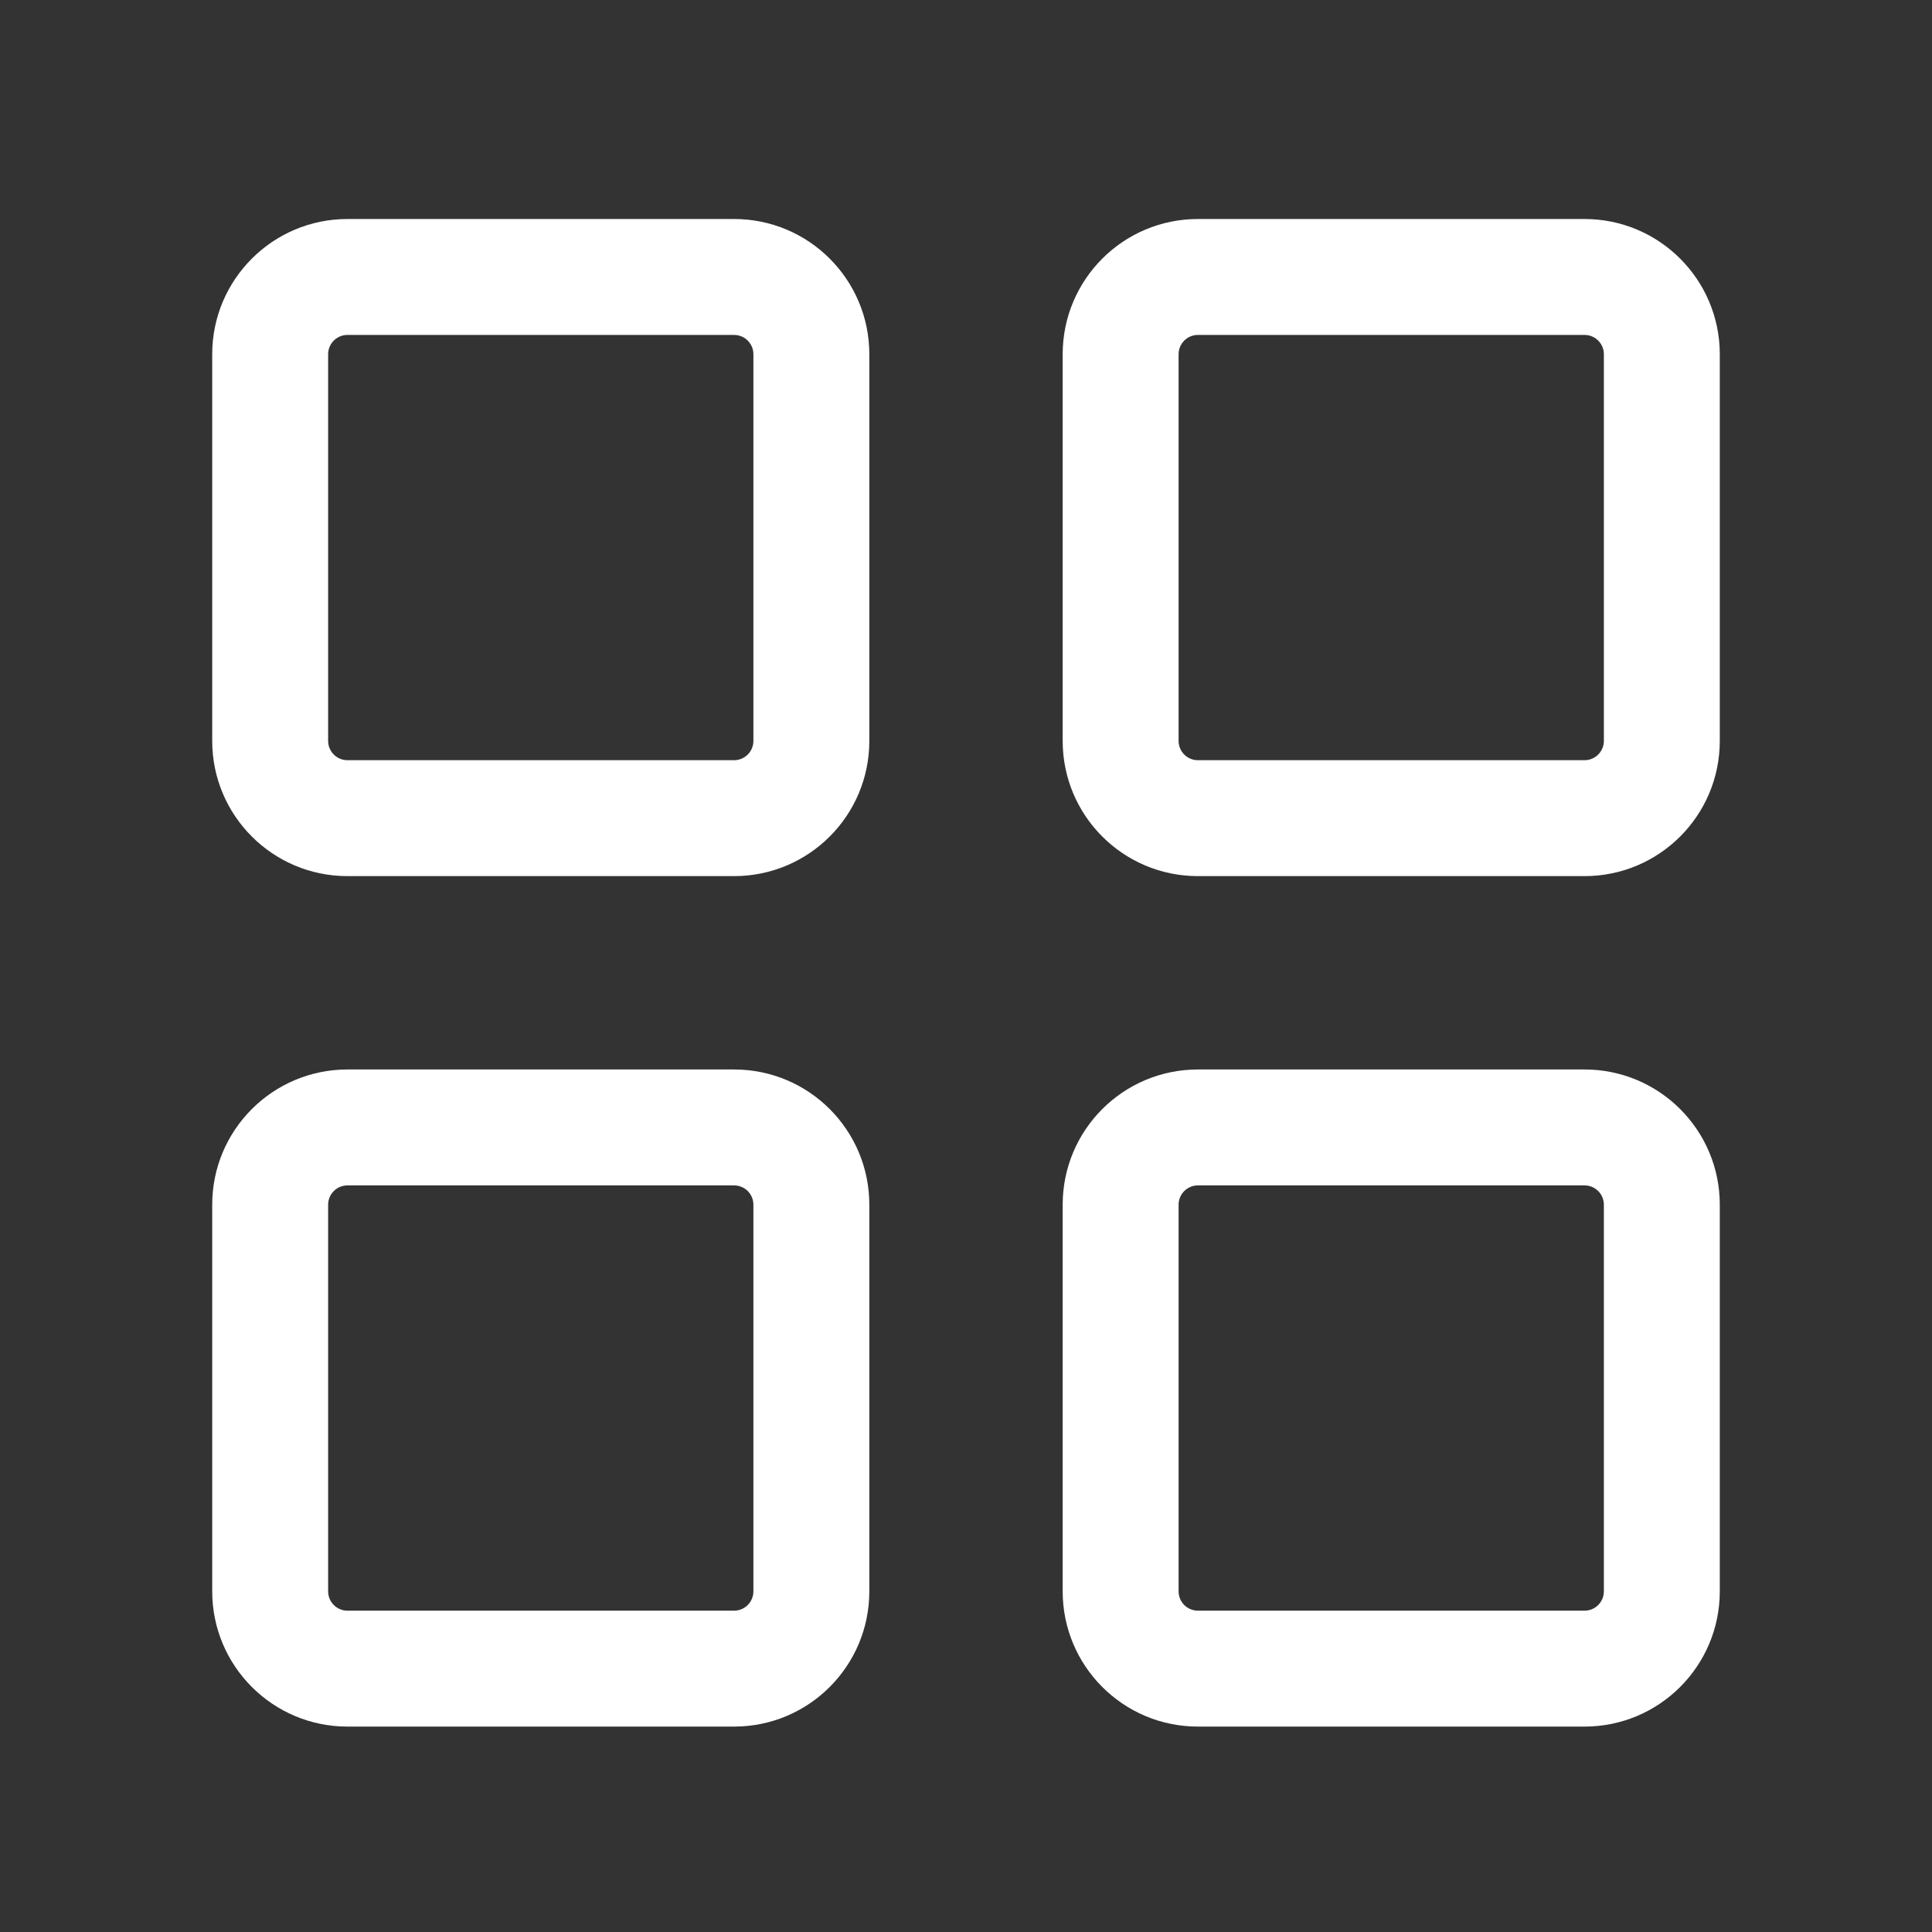 <svg width="25" height="25" viewBox="0 0 25 25" fill="none" xmlns="http://www.w3.org/2000/svg">
<rect x="0" y="0" width="25" height="25" fill="#333333" stroke="none"/>
<path fill-rule="evenodd" clip-rule="evenodd" d="M2.746 4.584C2.746 3.618 3.53 2.834 4.496 2.834H9.499C10.466 2.834 11.249 3.618 11.249 4.584V9.587C11.249 10.554 10.466 11.337 9.499 11.337H4.496C3.53 11.337 2.746 10.554 2.746 9.587V4.584ZM4.496 4.334C4.358 4.334 4.246 4.446 4.246 4.584V9.587C4.246 9.725 4.358 9.837 4.496 9.837H9.499C9.637 9.837 9.749 9.725 9.749 9.587V4.584C9.749 4.446 9.637 4.334 9.499 4.334H4.496Z" fill="white"/>
<path fill-rule="evenodd" clip-rule="evenodd" d="M13.751 4.584C13.751 3.618 14.534 2.834 15.501 2.834H20.504C21.47 2.834 22.254 3.618 22.254 4.584V9.587C22.254 10.554 21.47 11.337 20.504 11.337H15.501C14.534 11.337 13.751 10.554 13.751 9.587V4.584ZM15.501 4.334C15.363 4.334 15.251 4.446 15.251 4.584V9.587C15.251 9.725 15.363 9.837 15.501 9.837H20.504C20.642 9.837 20.754 9.725 20.754 9.587V4.584C20.754 4.446 20.642 4.334 20.504 4.334H15.501Z" fill="white"/>
<path fill-rule="evenodd" clip-rule="evenodd" d="M2.746 15.589C2.746 14.622 3.53 13.839 4.496 13.839H9.499C10.466 13.839 11.249 14.622 11.249 15.589V20.592C11.249 21.558 10.466 22.342 9.499 22.342H4.496C3.53 22.342 2.746 21.558 2.746 20.592V15.589ZM4.496 15.339C4.358 15.339 4.246 15.451 4.246 15.589V20.592C4.246 20.73 4.358 20.842 4.496 20.842H9.499C9.637 20.842 9.749 20.73 9.749 20.592V15.589C9.749 15.451 9.637 15.339 9.499 15.339H4.496Z" fill="white"/>
<path fill-rule="evenodd" clip-rule="evenodd" d="M13.751 15.589C13.751 14.622 14.534 13.839 15.501 13.839H20.504C21.47 13.839 22.254 14.622 22.254 15.589V20.592C22.254 21.558 21.47 22.342 20.504 22.342H15.501C14.534 22.342 13.751 21.558 13.751 20.592V15.589ZM15.501 15.339C15.363 15.339 15.251 15.451 15.251 15.589V20.592C15.251 20.73 15.363 20.842 15.501 20.842H20.504C20.642 20.842 20.754 20.73 20.754 20.592V15.589C20.754 15.451 20.642 15.339 20.504 15.339H15.501Z" fill="white"/>
</svg>
